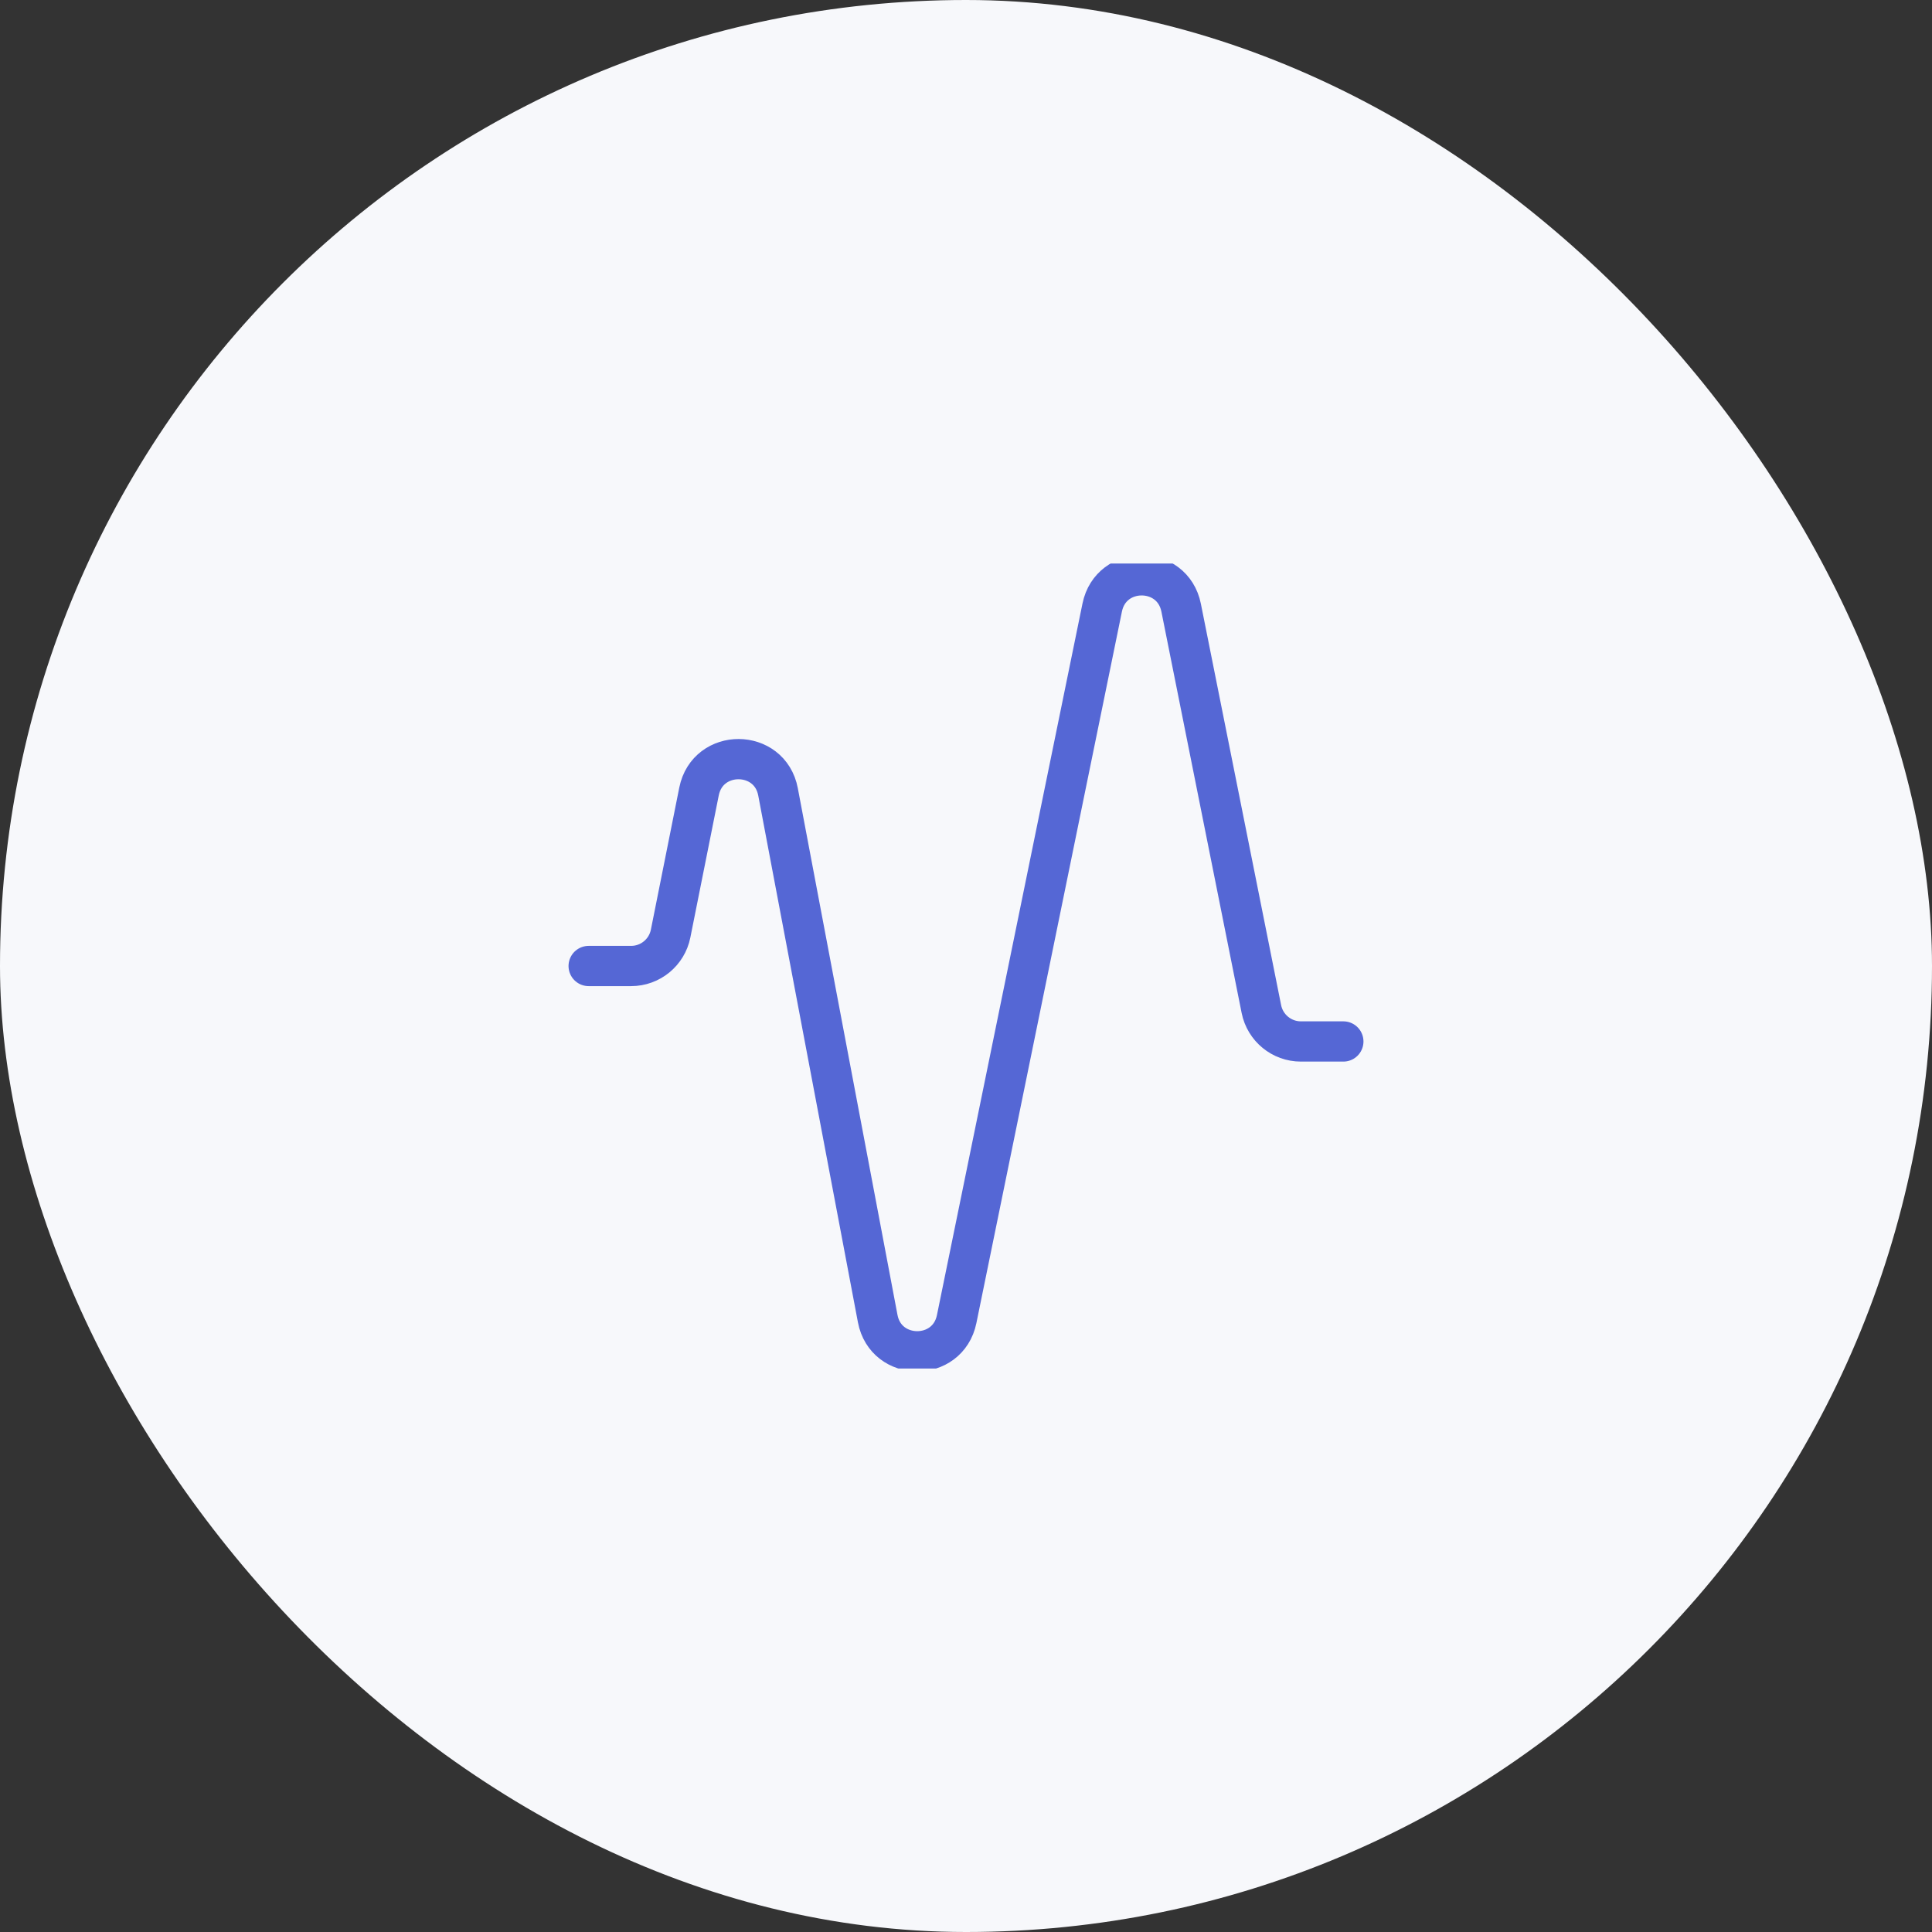 <svg width="48" height="48" viewBox="0 0 48 48" fill="none" xmlns="http://www.w3.org/2000/svg">
<rect x="0" y="0" width="48" height="48" fill="#333333" stroke="none"/>
<rect width="48" height="48" rx="24" fill="#F7F8FB"/>
<g clip-path="url(#clip0_170_8905)">
<path d="M14.625 24H15.68C16.157 24 16.567 23.663 16.661 23.196L17.367 19.664C17.583 18.587 19.126 18.595 19.33 19.674L21.806 32.759C22.009 33.836 23.548 33.847 23.768 32.773L27.384 15.094C27.603 14.025 29.131 14.028 29.345 15.098L31.339 25.071C31.433 25.538 31.843 25.875 32.32 25.875H33.375" stroke="#5567D5" stroke-linecap="round"/>
</g>
<defs>
<clipPath id="clip0_170_8905">
<rect width="20" height="20" fill="white" transform="translate(14 14)"/>
</clipPath>
</defs>
</svg>
